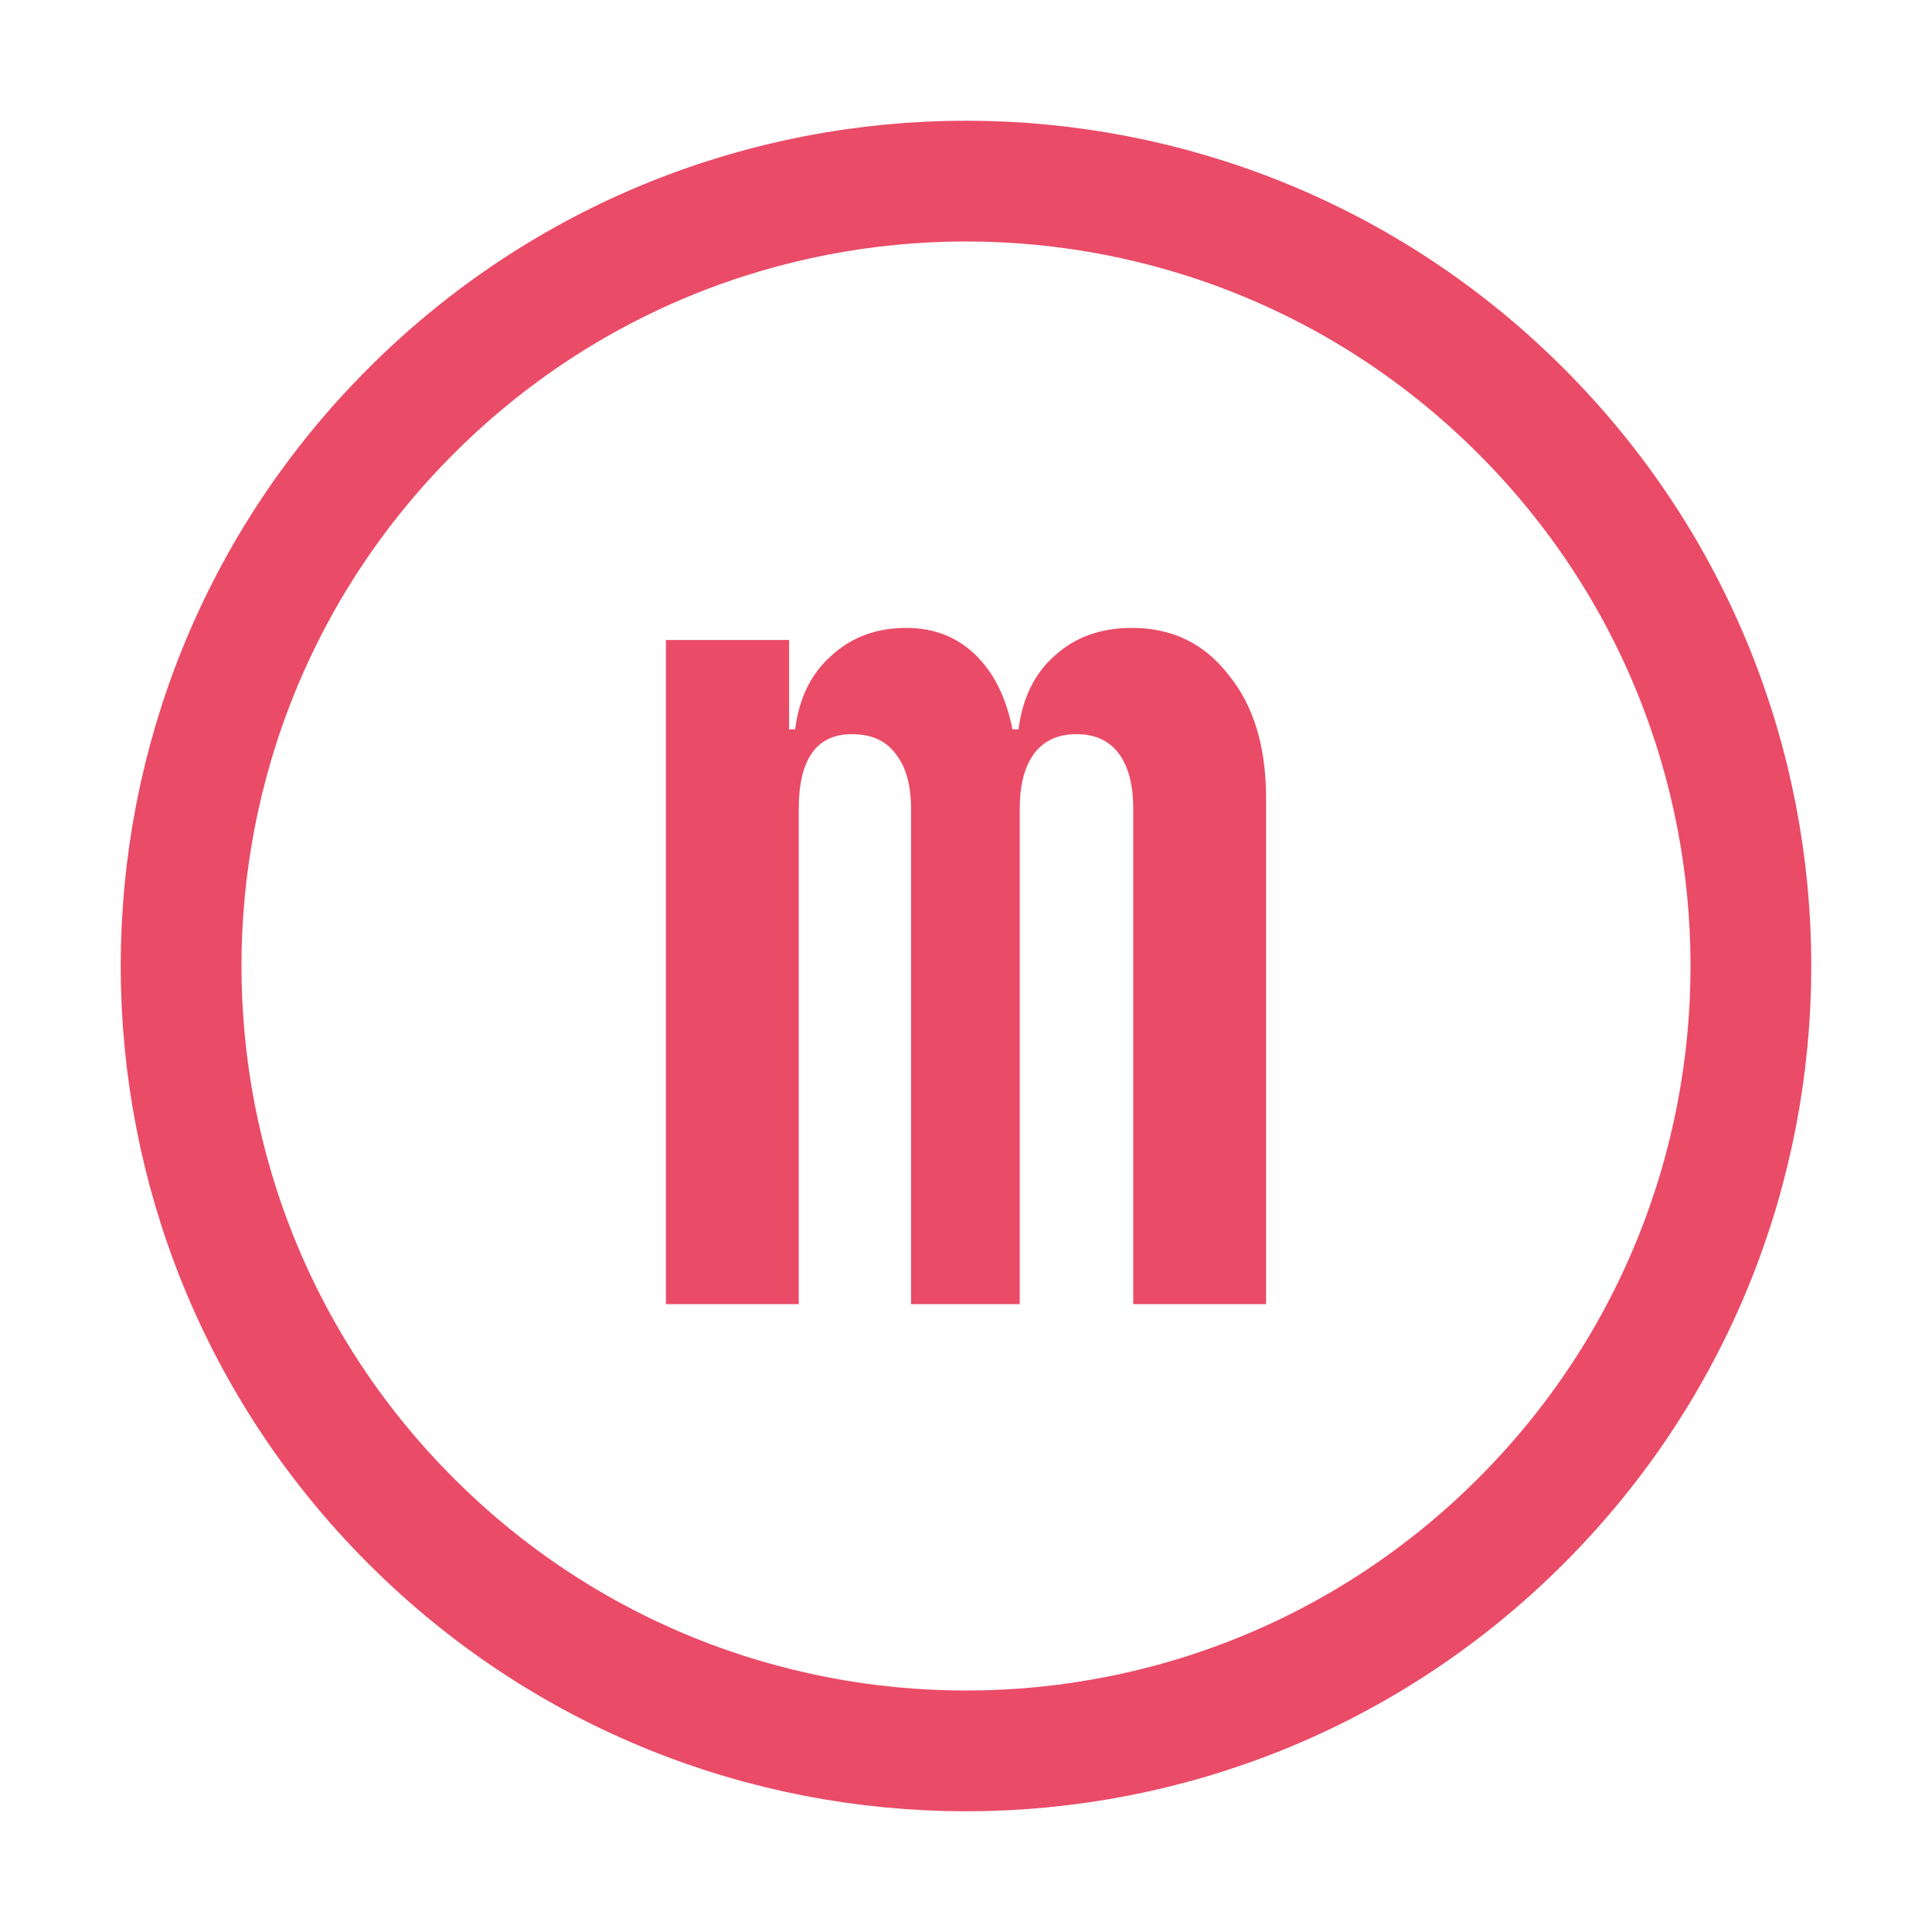 <svg width="16" height="16" viewBox="0 0 16 16" fill="none" xmlns="http://www.w3.org/2000/svg">
<path d="M12.596 3.404C15.135 5.942 15.135 10.058 12.596 12.596C10.058 15.135 5.942 15.135 3.404 12.596C0.865 10.058 0.865 5.942 3.404 3.404C5.942 0.865 10.058 0.865 12.596 3.404Z" stroke="#EA4B67"/>
<path d="M9.375 5.2C9.708 5.2 9.975 5.33 10.175 5.59C10.382 5.843 10.485 6.183 10.485 6.61V10.8H9.385V6.7C9.385 6.5 9.345 6.347 9.265 6.24C9.185 6.133 9.068 6.08 8.915 6.08C8.762 6.08 8.645 6.133 8.565 6.24C8.485 6.347 8.445 6.5 8.445 6.7V10.8H7.545V6.7C7.545 6.5 7.502 6.347 7.415 6.24C7.335 6.133 7.215 6.08 7.055 6.08C6.762 6.08 6.615 6.287 6.615 6.7V10.8H5.515V5.3H6.535V6.04H6.585C6.618 5.78 6.718 5.577 6.885 5.43C7.052 5.277 7.258 5.2 7.505 5.2C7.732 5.2 7.922 5.273 8.075 5.42C8.228 5.567 8.332 5.773 8.385 6.04H8.435C8.468 5.78 8.568 5.577 8.735 5.43C8.902 5.277 9.115 5.2 9.375 5.2Z" fill="#EA4B67"/>
</svg>
